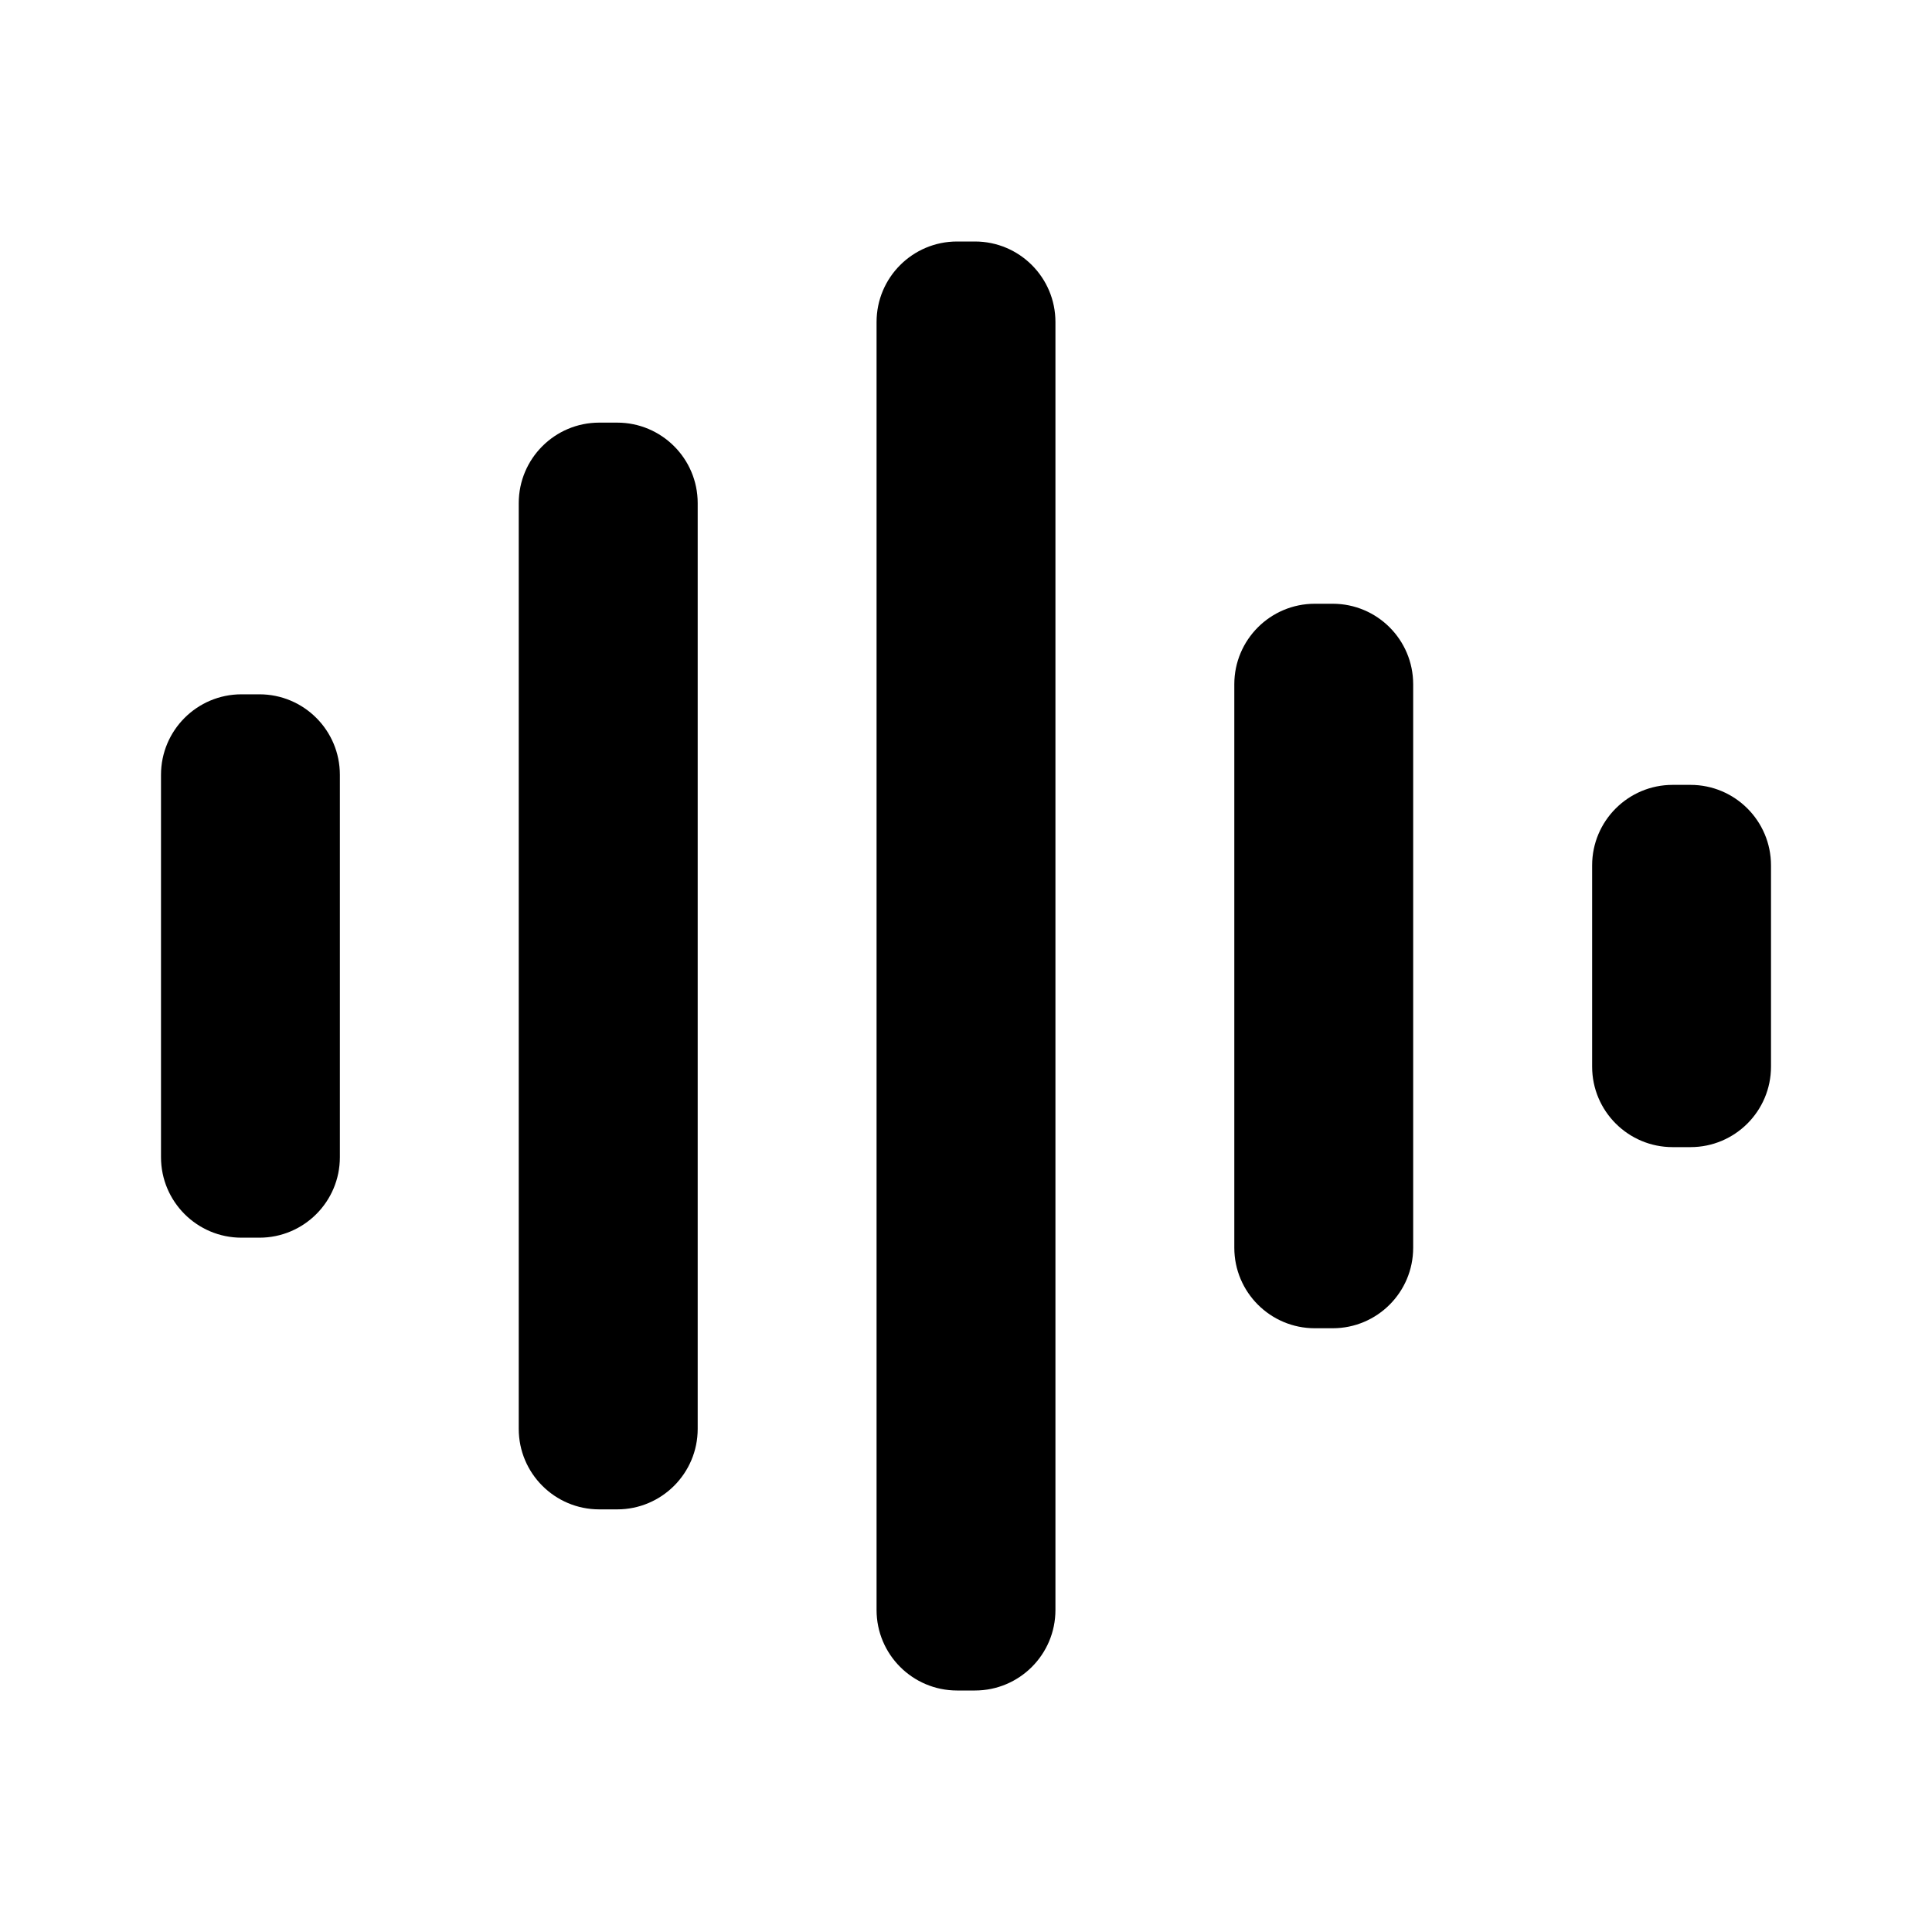 <svg xmlns="http://www.w3.org/2000/svg" viewBox="0 0 24 24" comment="discasset/1.2">
    
    <path className="undefined" d="M10.889 4C10.889 3.448 11.337 3 11.889 3H12.111C12.664 3 13.111 3.448 13.111 4V20C13.111 20.552 12.664 21 12.111 21H11.889C11.337 21 10.889 20.552 10.889 20V4Z" fill="B9BBBE"/>
    <path className="undefined" d="M6.444 6.25C6.444 5.698 6.892 5.25 7.444 5.25H7.667C8.219 5.25 8.667 5.698 8.667 6.25V17.75C8.667 18.302 8.219 18.75 7.667 18.75H7.444C6.892 18.75 6.444 18.302 6.444 17.75V6.25Z" fill="B9BBBE"/>
    <path className="undefined" d="M3.222 15.375C3.775 15.375 4.222 14.927 4.222 14.375L4.222 9.625C4.222 9.073 3.775 8.625 3.222 8.625H3C2.448 8.625 2 9.073 2 9.625V14.375C2 14.927 2.448 15.375 3 15.375H3.222Z" fill="B9BBBE"/>
    <path className="undefined" d="M22 13.25C22 13.802 21.552 14.25 21 14.25H20.778C20.226 14.25 19.778 13.802 19.778 13.25V10.75C19.778 10.198 20.226 9.75 20.778 9.75H21C21.552 9.75 22 10.198 22 10.75V13.25Z" fill="B9BBBE"/>
    <path className="undefined" d="M16.333 7.5C15.781 7.5 15.333 7.948 15.333 8.5V15.5C15.333 16.052 15.781 16.5 16.333 16.5H16.555C17.108 16.5 17.555 16.052 17.555 15.5V8.5C17.555 7.948 17.108 7.5 16.555 7.5H16.333Z" fill="B9BBBE"/>
</svg>